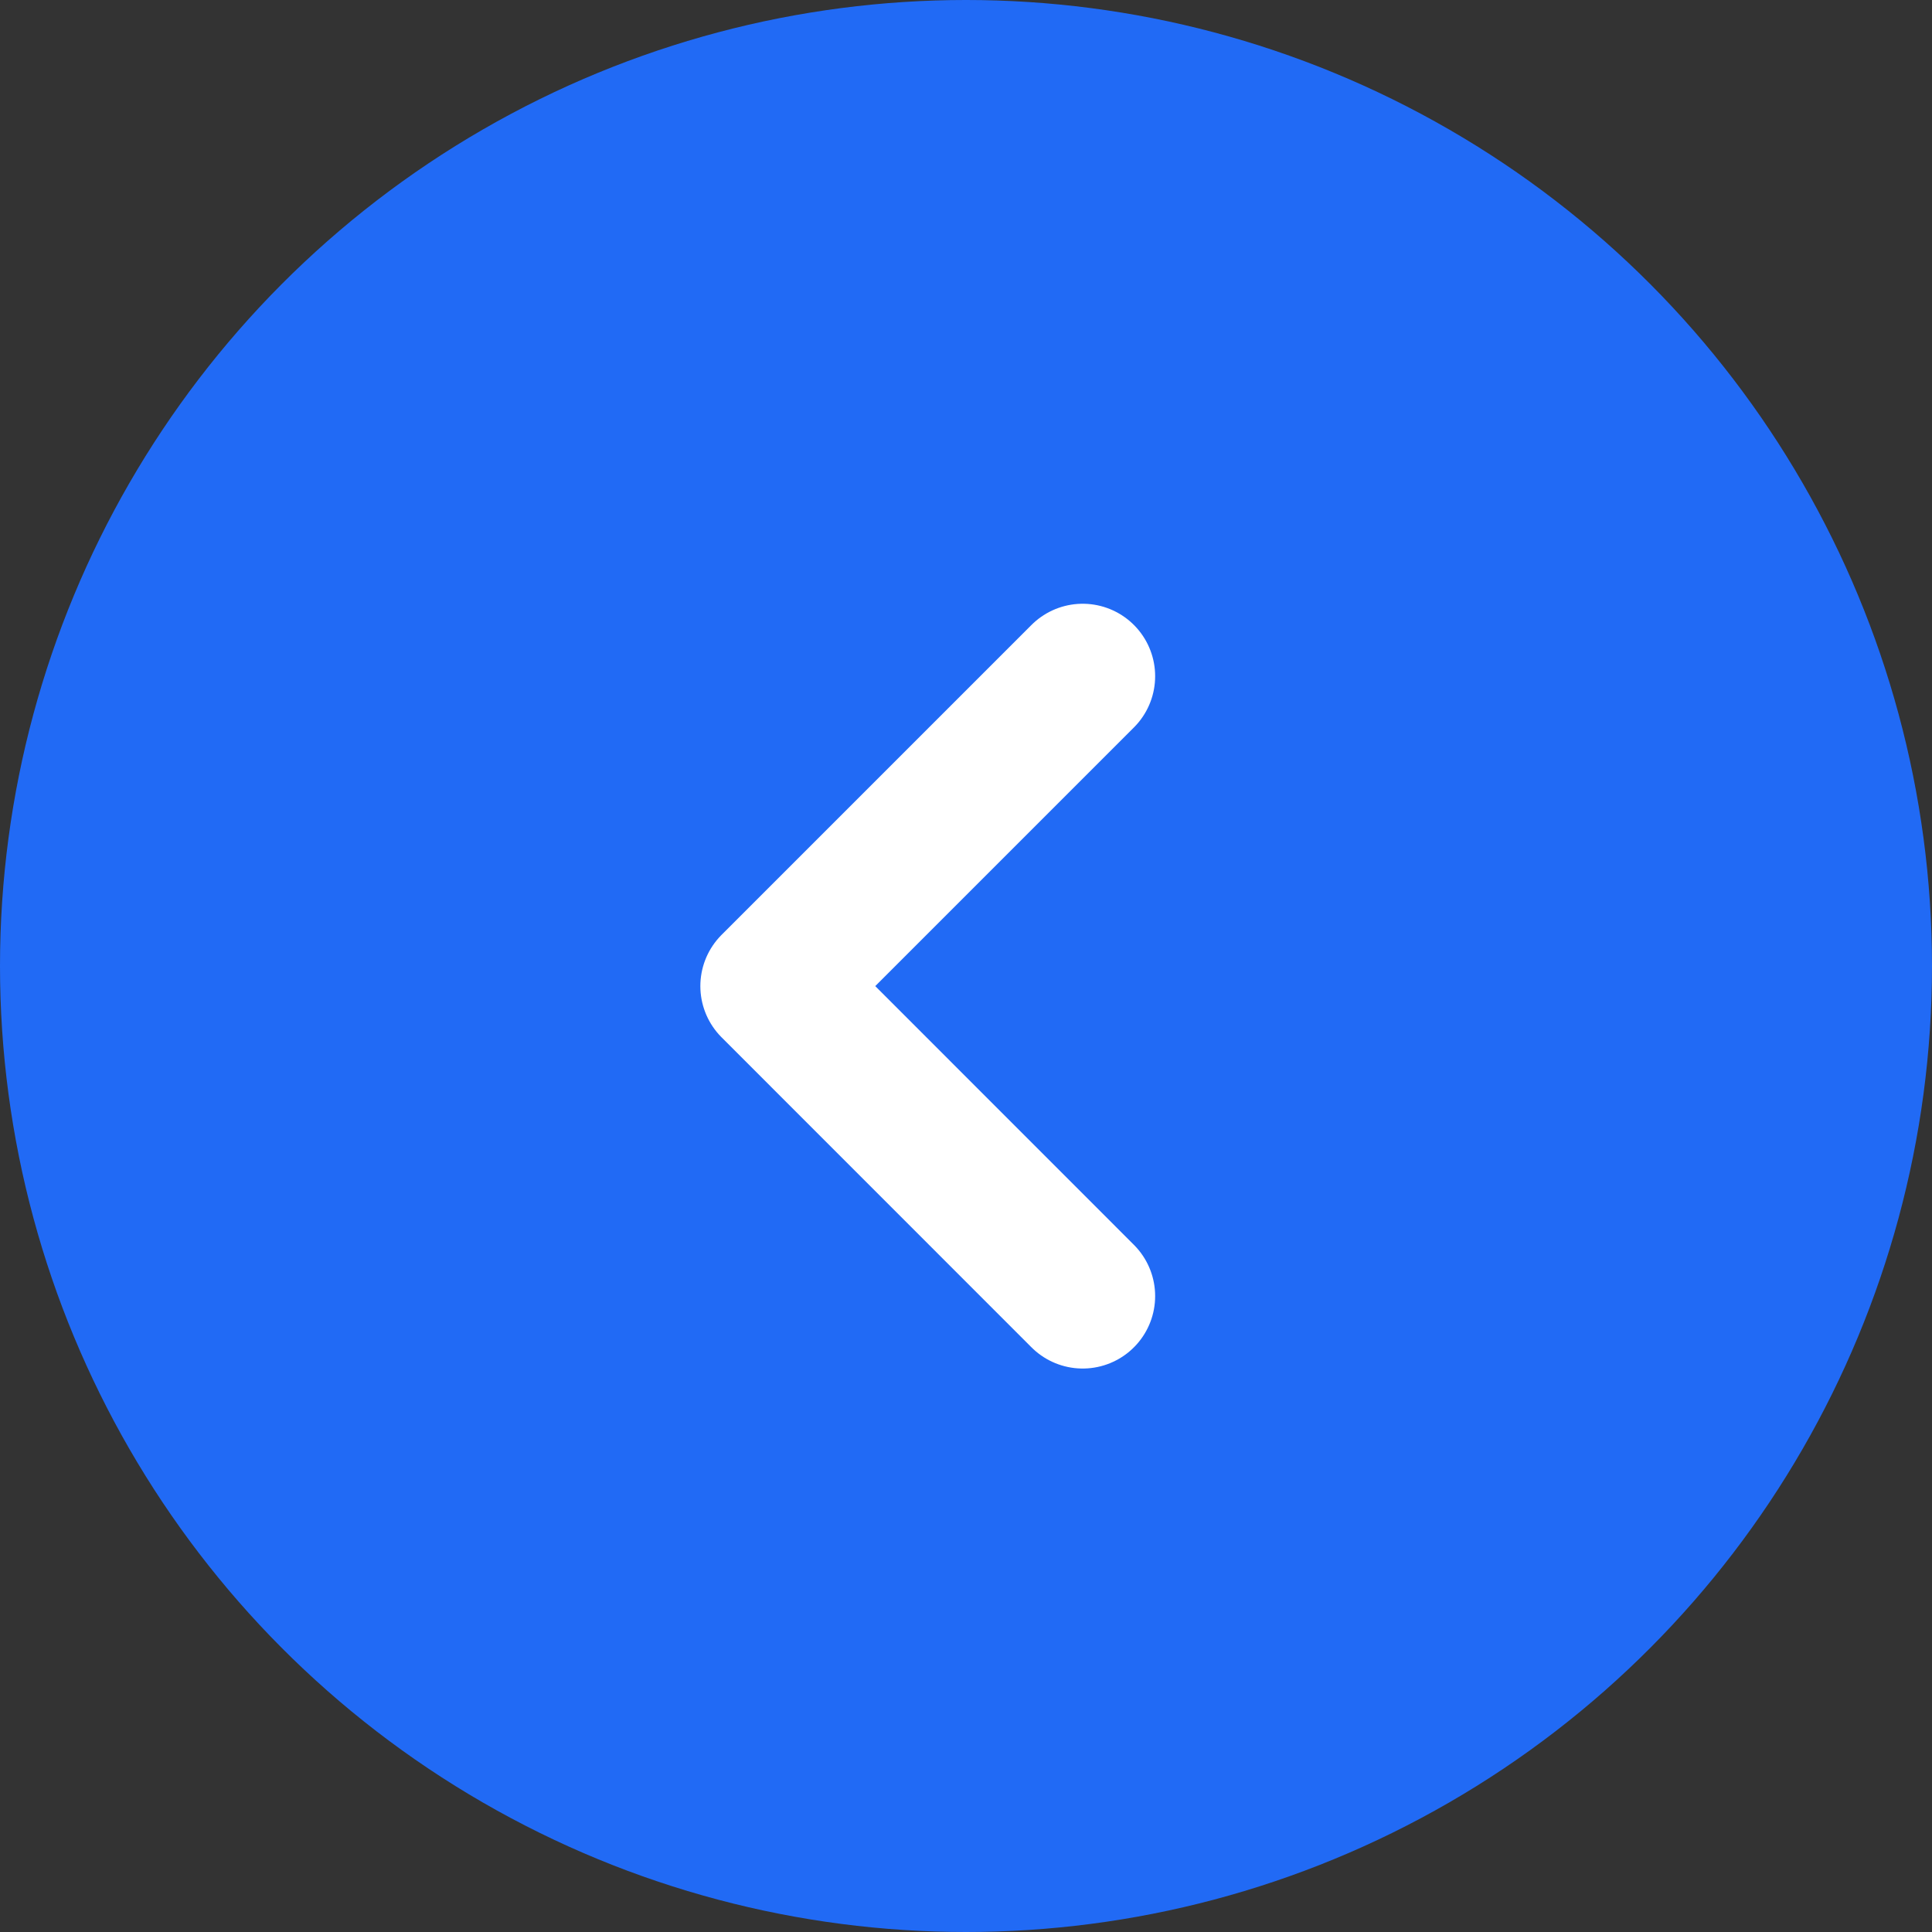 <svg width="20" height="20" viewBox="0 0 20 20" fill="none" xmlns="http://www.w3.org/2000/svg">
<rect x="0" y="0" width="20" height="20" fill="#333333" stroke="none"/>
<circle cx="10" cy="10" r="10" fill="#216AF5"/>
<path d="M11.208 7L8 10.208L11.208 13.417" stroke="white" stroke-width="1.5" stroke-linecap="round" stroke-linejoin="round"/>
</svg>
